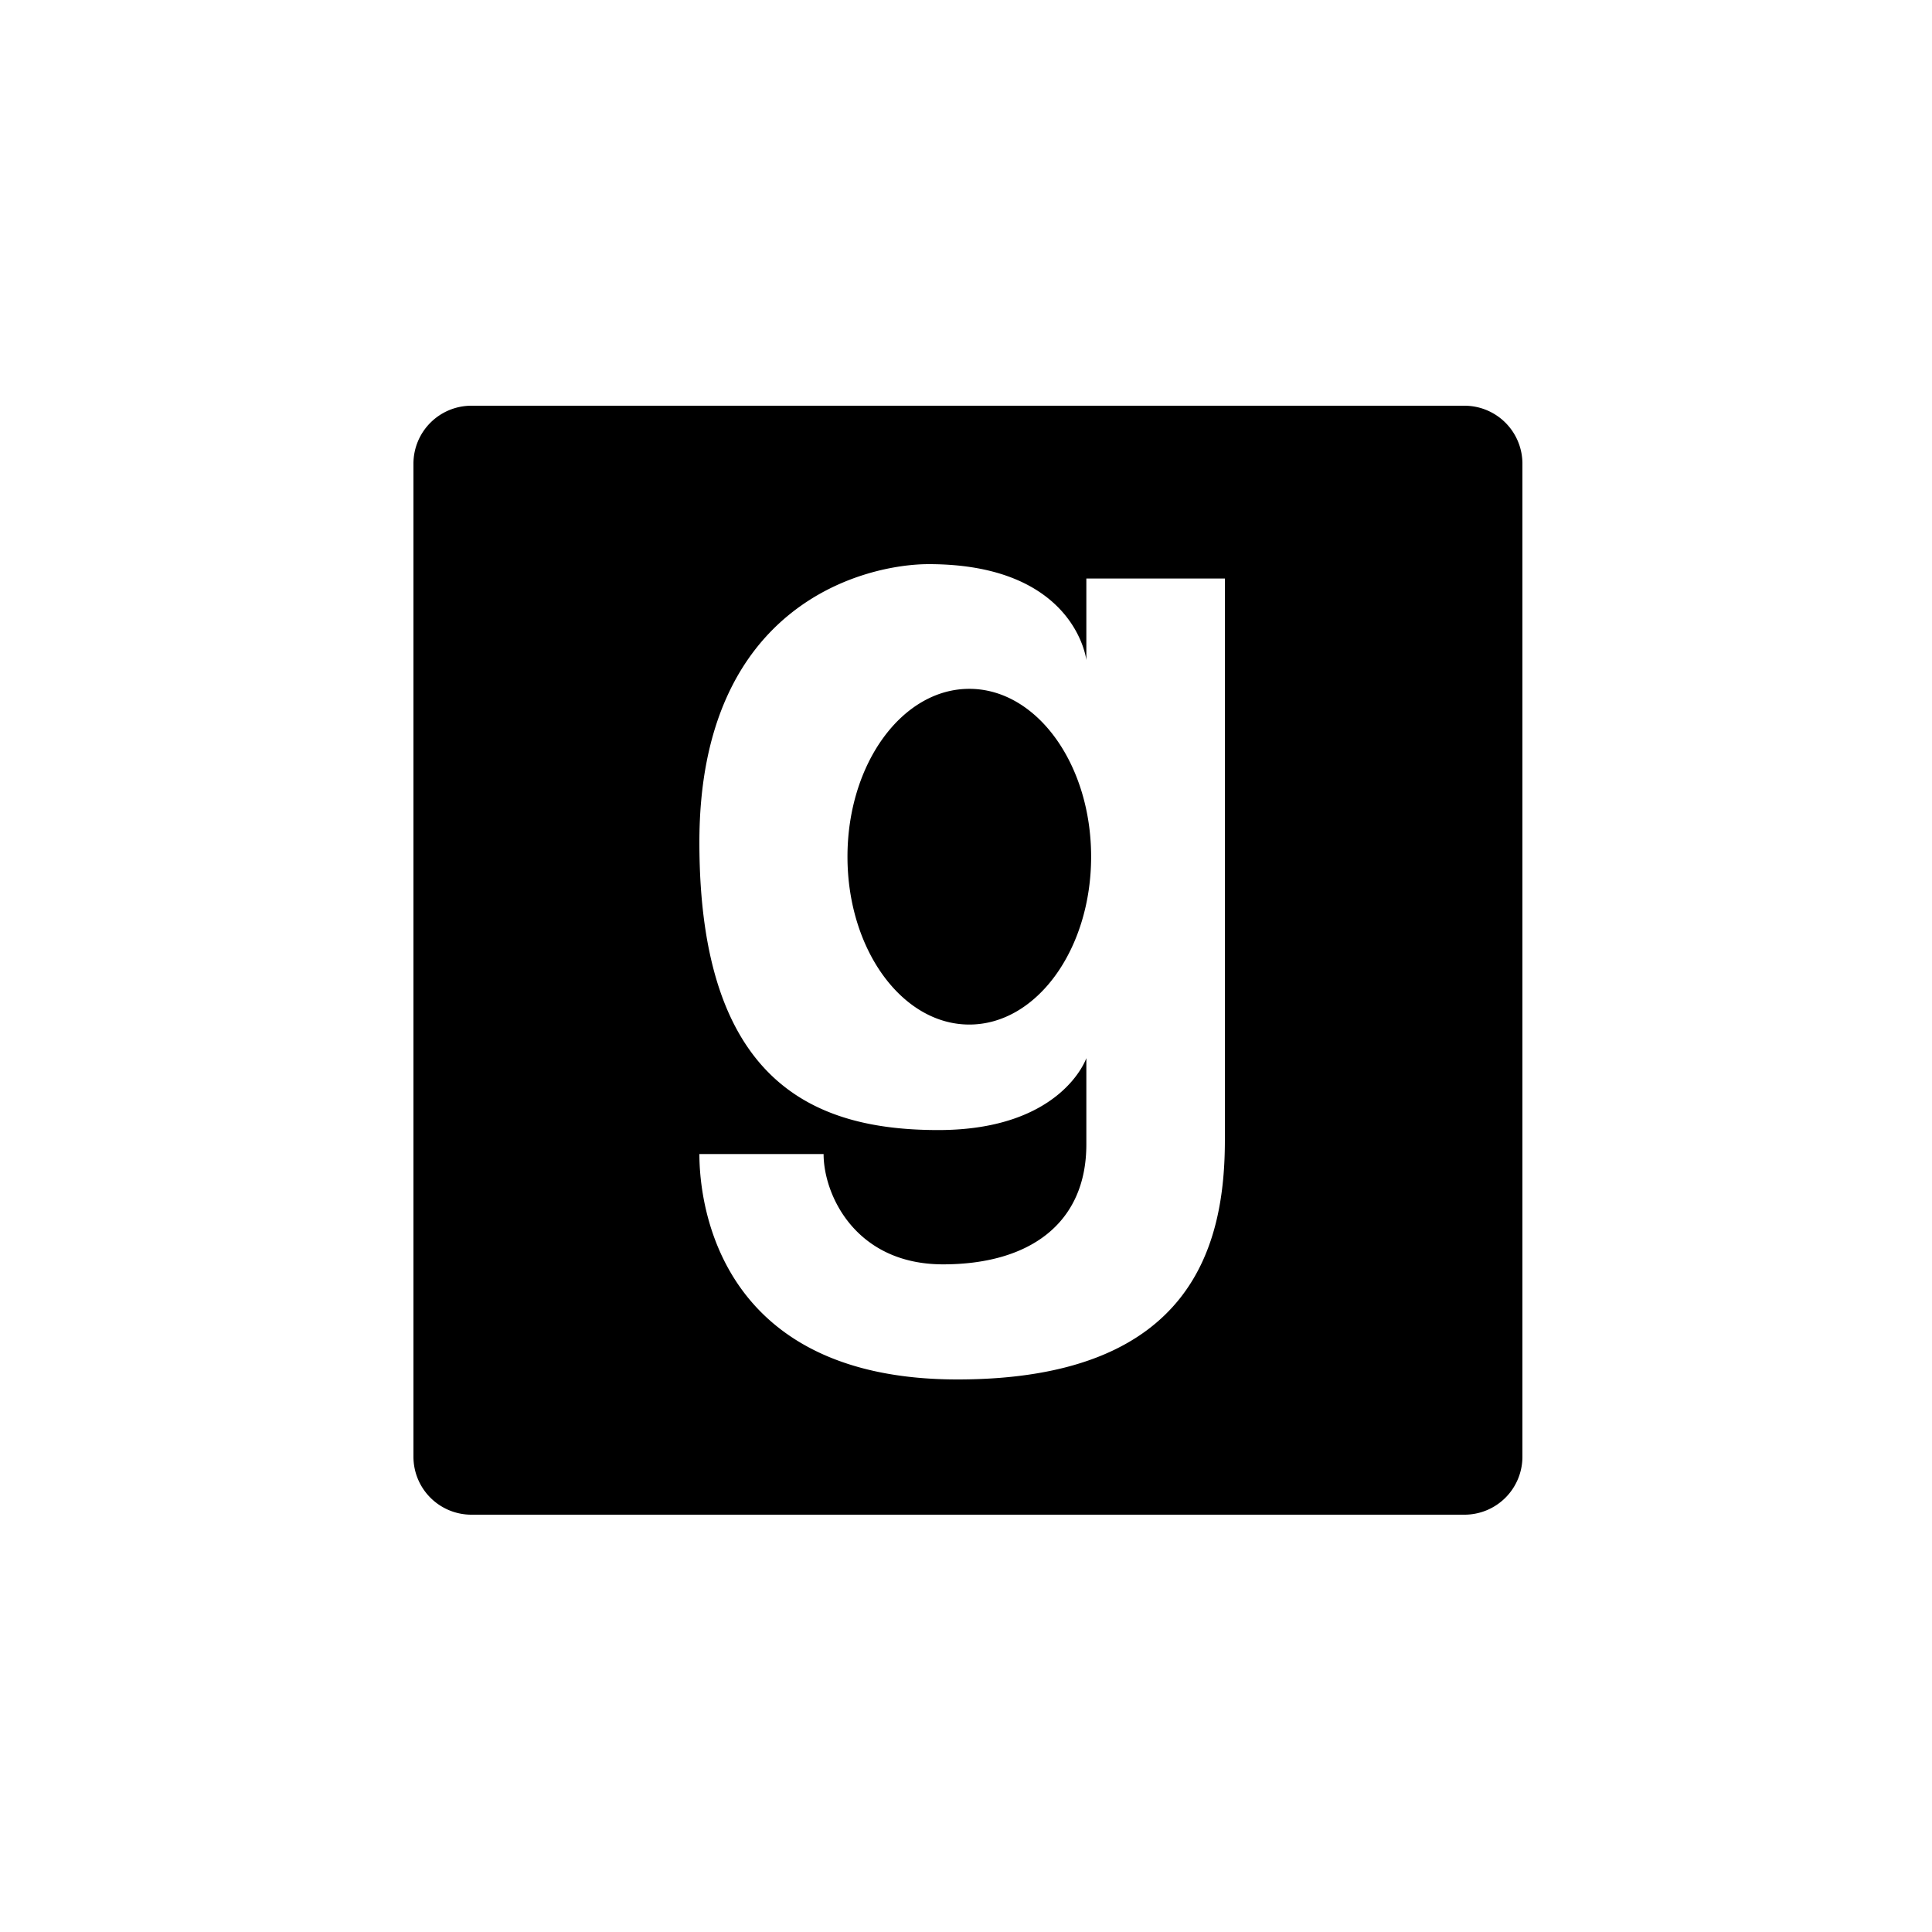 <svg xmlns="http://www.w3.org/2000/svg" width="100" height="100" viewBox="0 0 500 500">
<defs>
    <style>
      .cls-1 {
        fill-rule: evenodd;
      }
    </style>
  </defs>
  <path id="filled" class="cls-1" d="M379,392H122a15,15,0,0,1-15-15V120a15,15,0,0,1,15-15H379a15,15,0,0,1,15,15V377A15,15,0,0,1,379,392ZM247.764,357C186.274,357,181,311.991,181,298.665h32.145c0,10.6,8.3,28.547,30.91,28.547s37.09-10.761,37.09-31.03V273.841s-6.293,18.618-38.327,18.618S181,280.2,181,217.988,224.555,146,240.345,146c38.008,0,40.8,24.824,40.8,24.824v-21.1H317V294.941C317,321.449,309.253,357,247.764,357Zm3.091-178.729c-17.412,0-31.528,19.449-31.528,43.441s14.116,43.441,31.528,43.441,31.527-19.449,31.527-43.441S268.267,178.271,250.855,178.271Z"/>
</svg>
